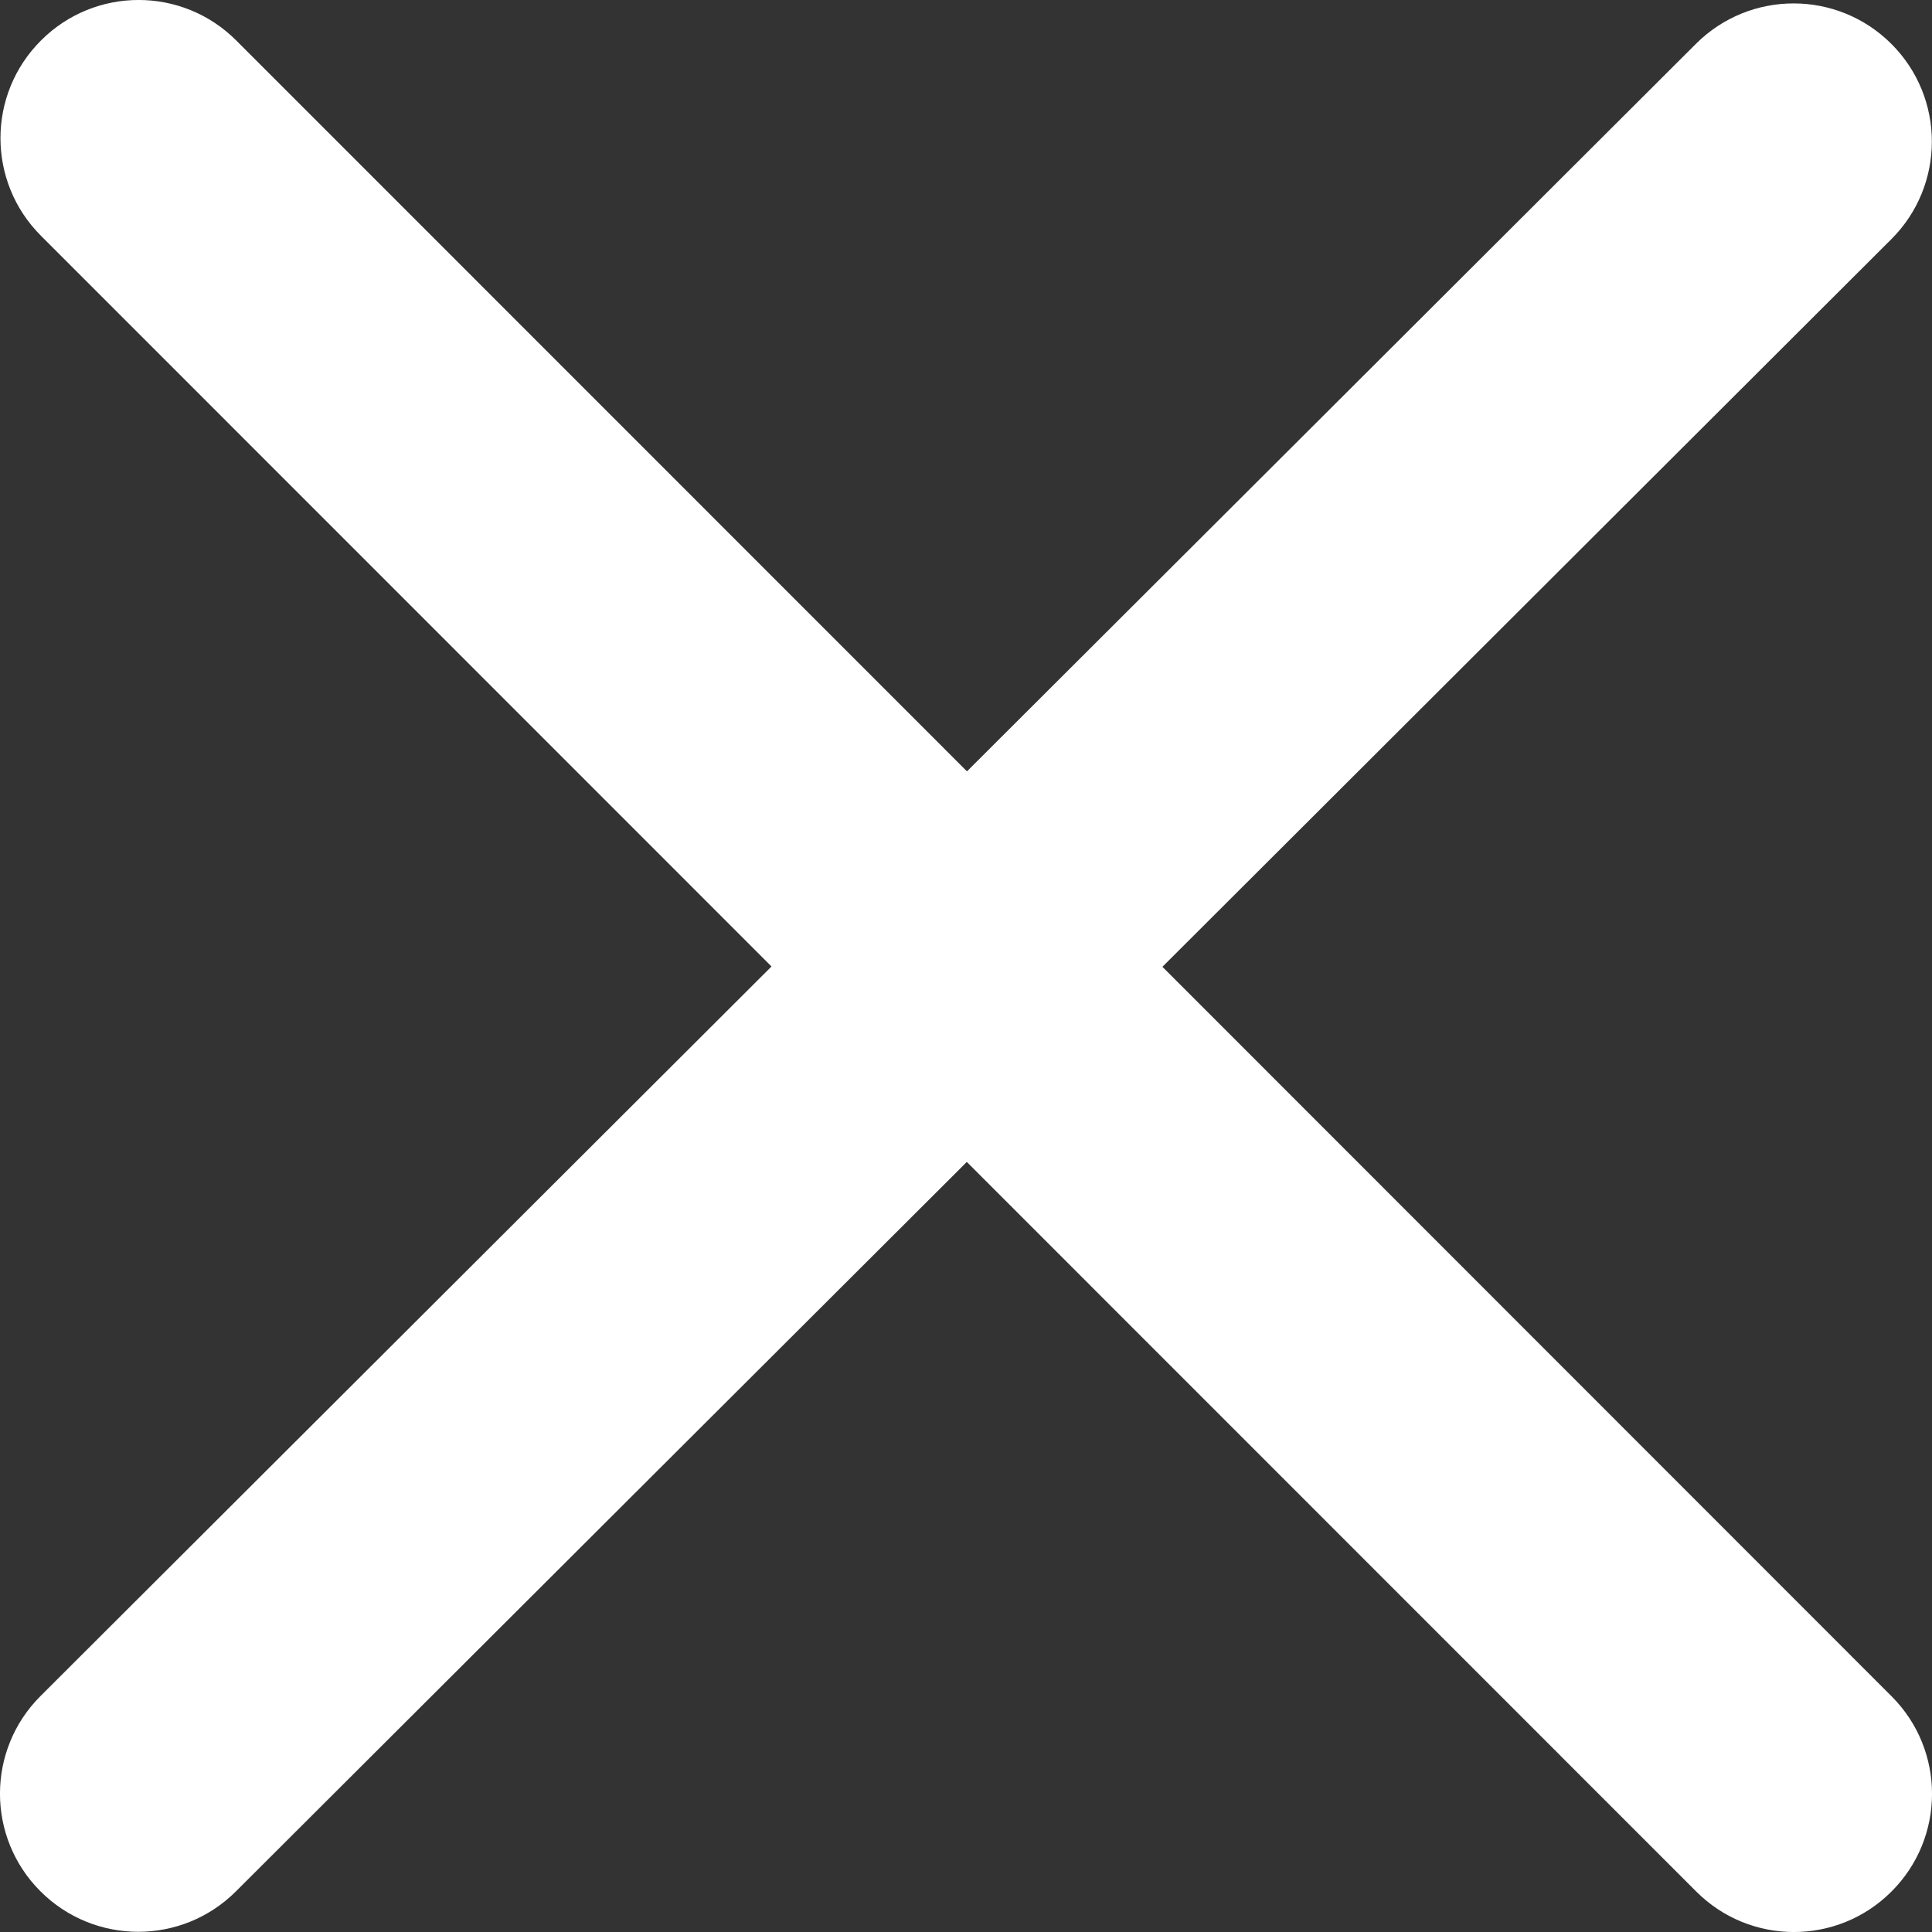 <svg width="12" height="12" viewBox="0 0 12 12" fill="none" xmlns="http://www.w3.org/2000/svg">
<rect x="0" y="0" width="12" height="12" fill="#333333" stroke="none"/>
<path fill-rule="evenodd" clip-rule="evenodd" d="M7.22 6.005L11.749 10.536C12.084 10.871 12.084 11.414 11.748 11.749C11.413 12.084 10.87 12.084 10.535 11.748L6.005 7.217L1.465 11.748C1.129 12.083 0.586 12.082 0.251 11.747C-0.084 11.412 -0.084 10.869 0.252 10.534L4.792 6.003L0.254 1.464C-0.081 1.129 -0.081 0.586 0.255 0.251C0.59 -0.084 1.133 -0.084 1.468 0.252L6.006 4.791L10.534 0.272C10.87 -0.063 11.413 -0.062 11.748 0.273C12.083 0.608 12.083 1.151 11.747 1.486L7.22 6.005Z" fill="white"/>
</svg>
